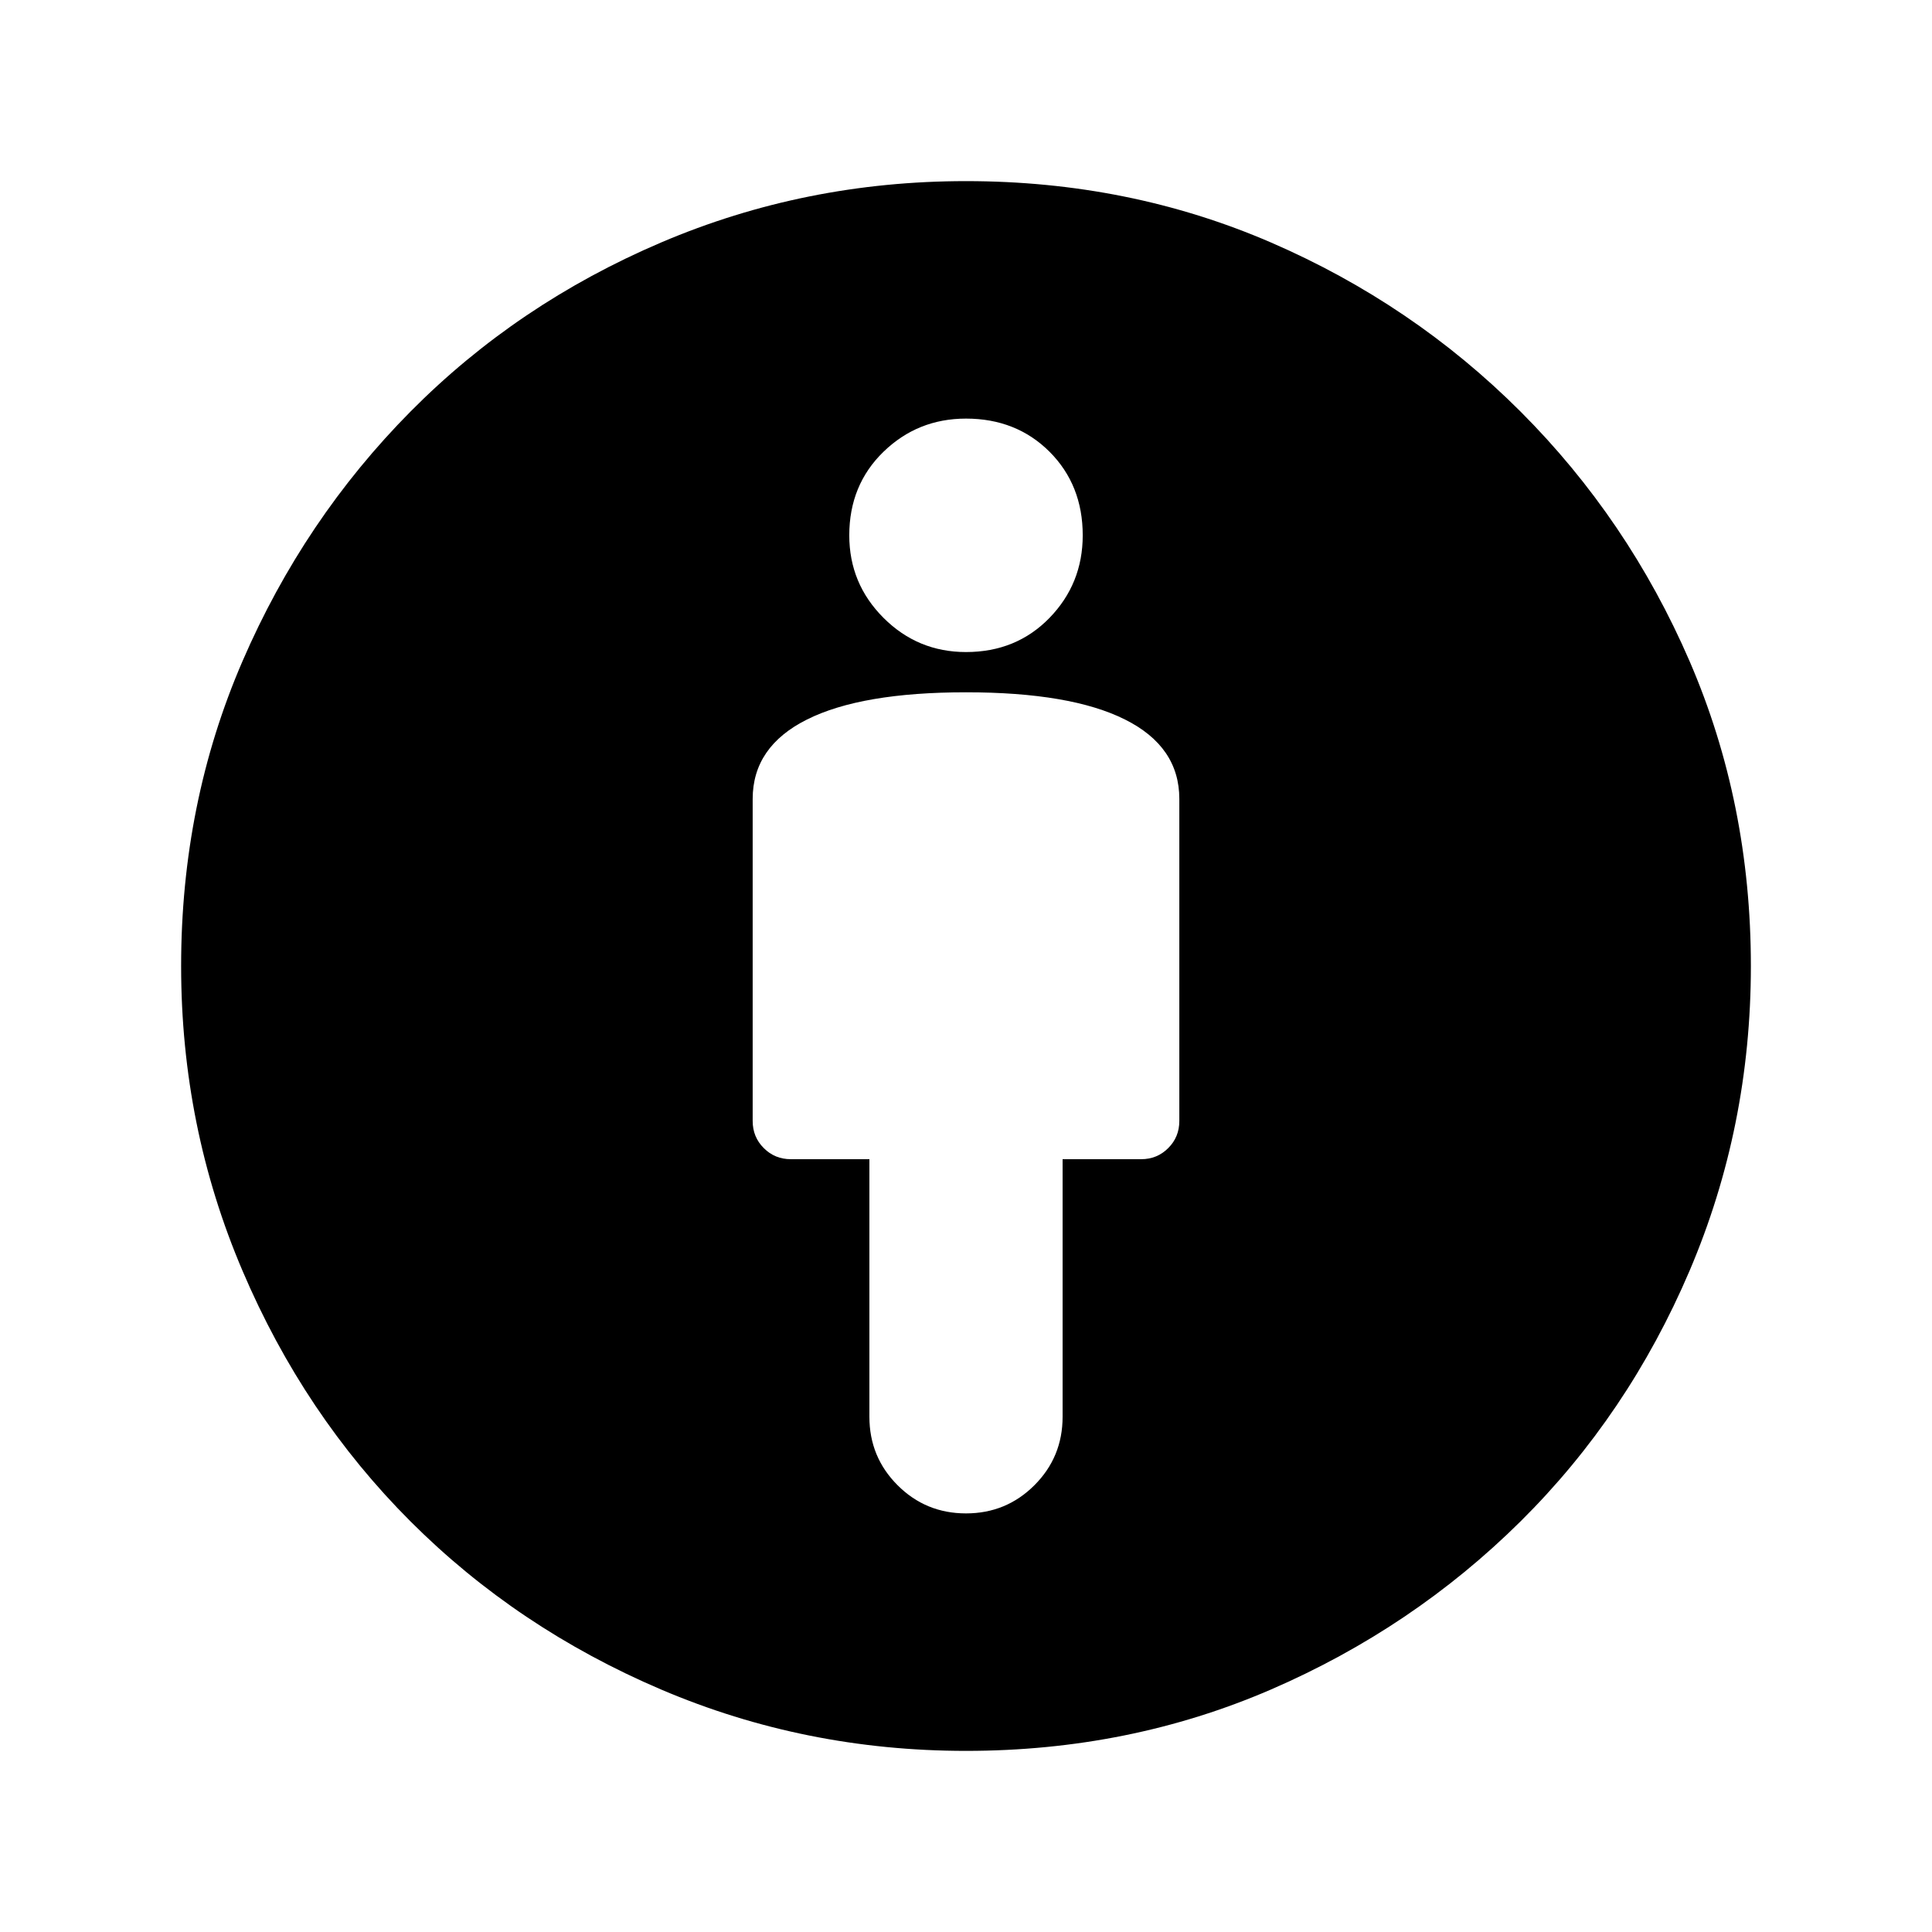 <svg xmlns="http://www.w3.org/2000/svg" height="24" width="24"><path d="M12 18.8Q12.5 18.8 12.85 18.45Q13.2 18.1 13.2 17.6V14.4H14.175Q14.375 14.4 14.512 14.262Q14.65 14.125 14.65 13.925V9.925Q14.65 9.275 13.975 8.938Q13.3 8.6 12 8.6Q10.7 8.6 10.025 8.938Q9.35 9.275 9.35 9.925V13.925Q9.35 14.125 9.488 14.262Q9.625 14.4 9.825 14.4H10.8V17.6Q10.8 18.1 11.15 18.45Q11.5 18.8 12 18.8ZM12 21.75Q10 21.75 8.213 20.988Q6.425 20.225 5.1 18.9Q3.775 17.575 3.013 15.787Q2.25 14 2.25 12Q2.25 9.975 3.013 8.212Q3.775 6.45 5.1 5.112Q6.425 3.775 8.213 3.012Q10 2.25 12 2.25Q14.025 2.25 15.788 3.012Q17.55 3.775 18.888 5.112Q20.225 6.45 20.988 8.212Q21.75 9.975 21.75 12Q21.75 14 20.988 15.787Q20.225 17.575 18.888 18.9Q17.55 20.225 15.788 20.988Q14.025 21.75 12 21.75ZM12 8.1Q12.625 8.1 13.038 7.675Q13.45 7.25 13.45 6.65Q13.45 6.025 13.038 5.612Q12.625 5.2 12 5.2Q11.4 5.2 10.975 5.612Q10.55 6.025 10.55 6.65Q10.55 7.25 10.975 7.675Q11.4 8.1 12 8.1Z"/></svg>